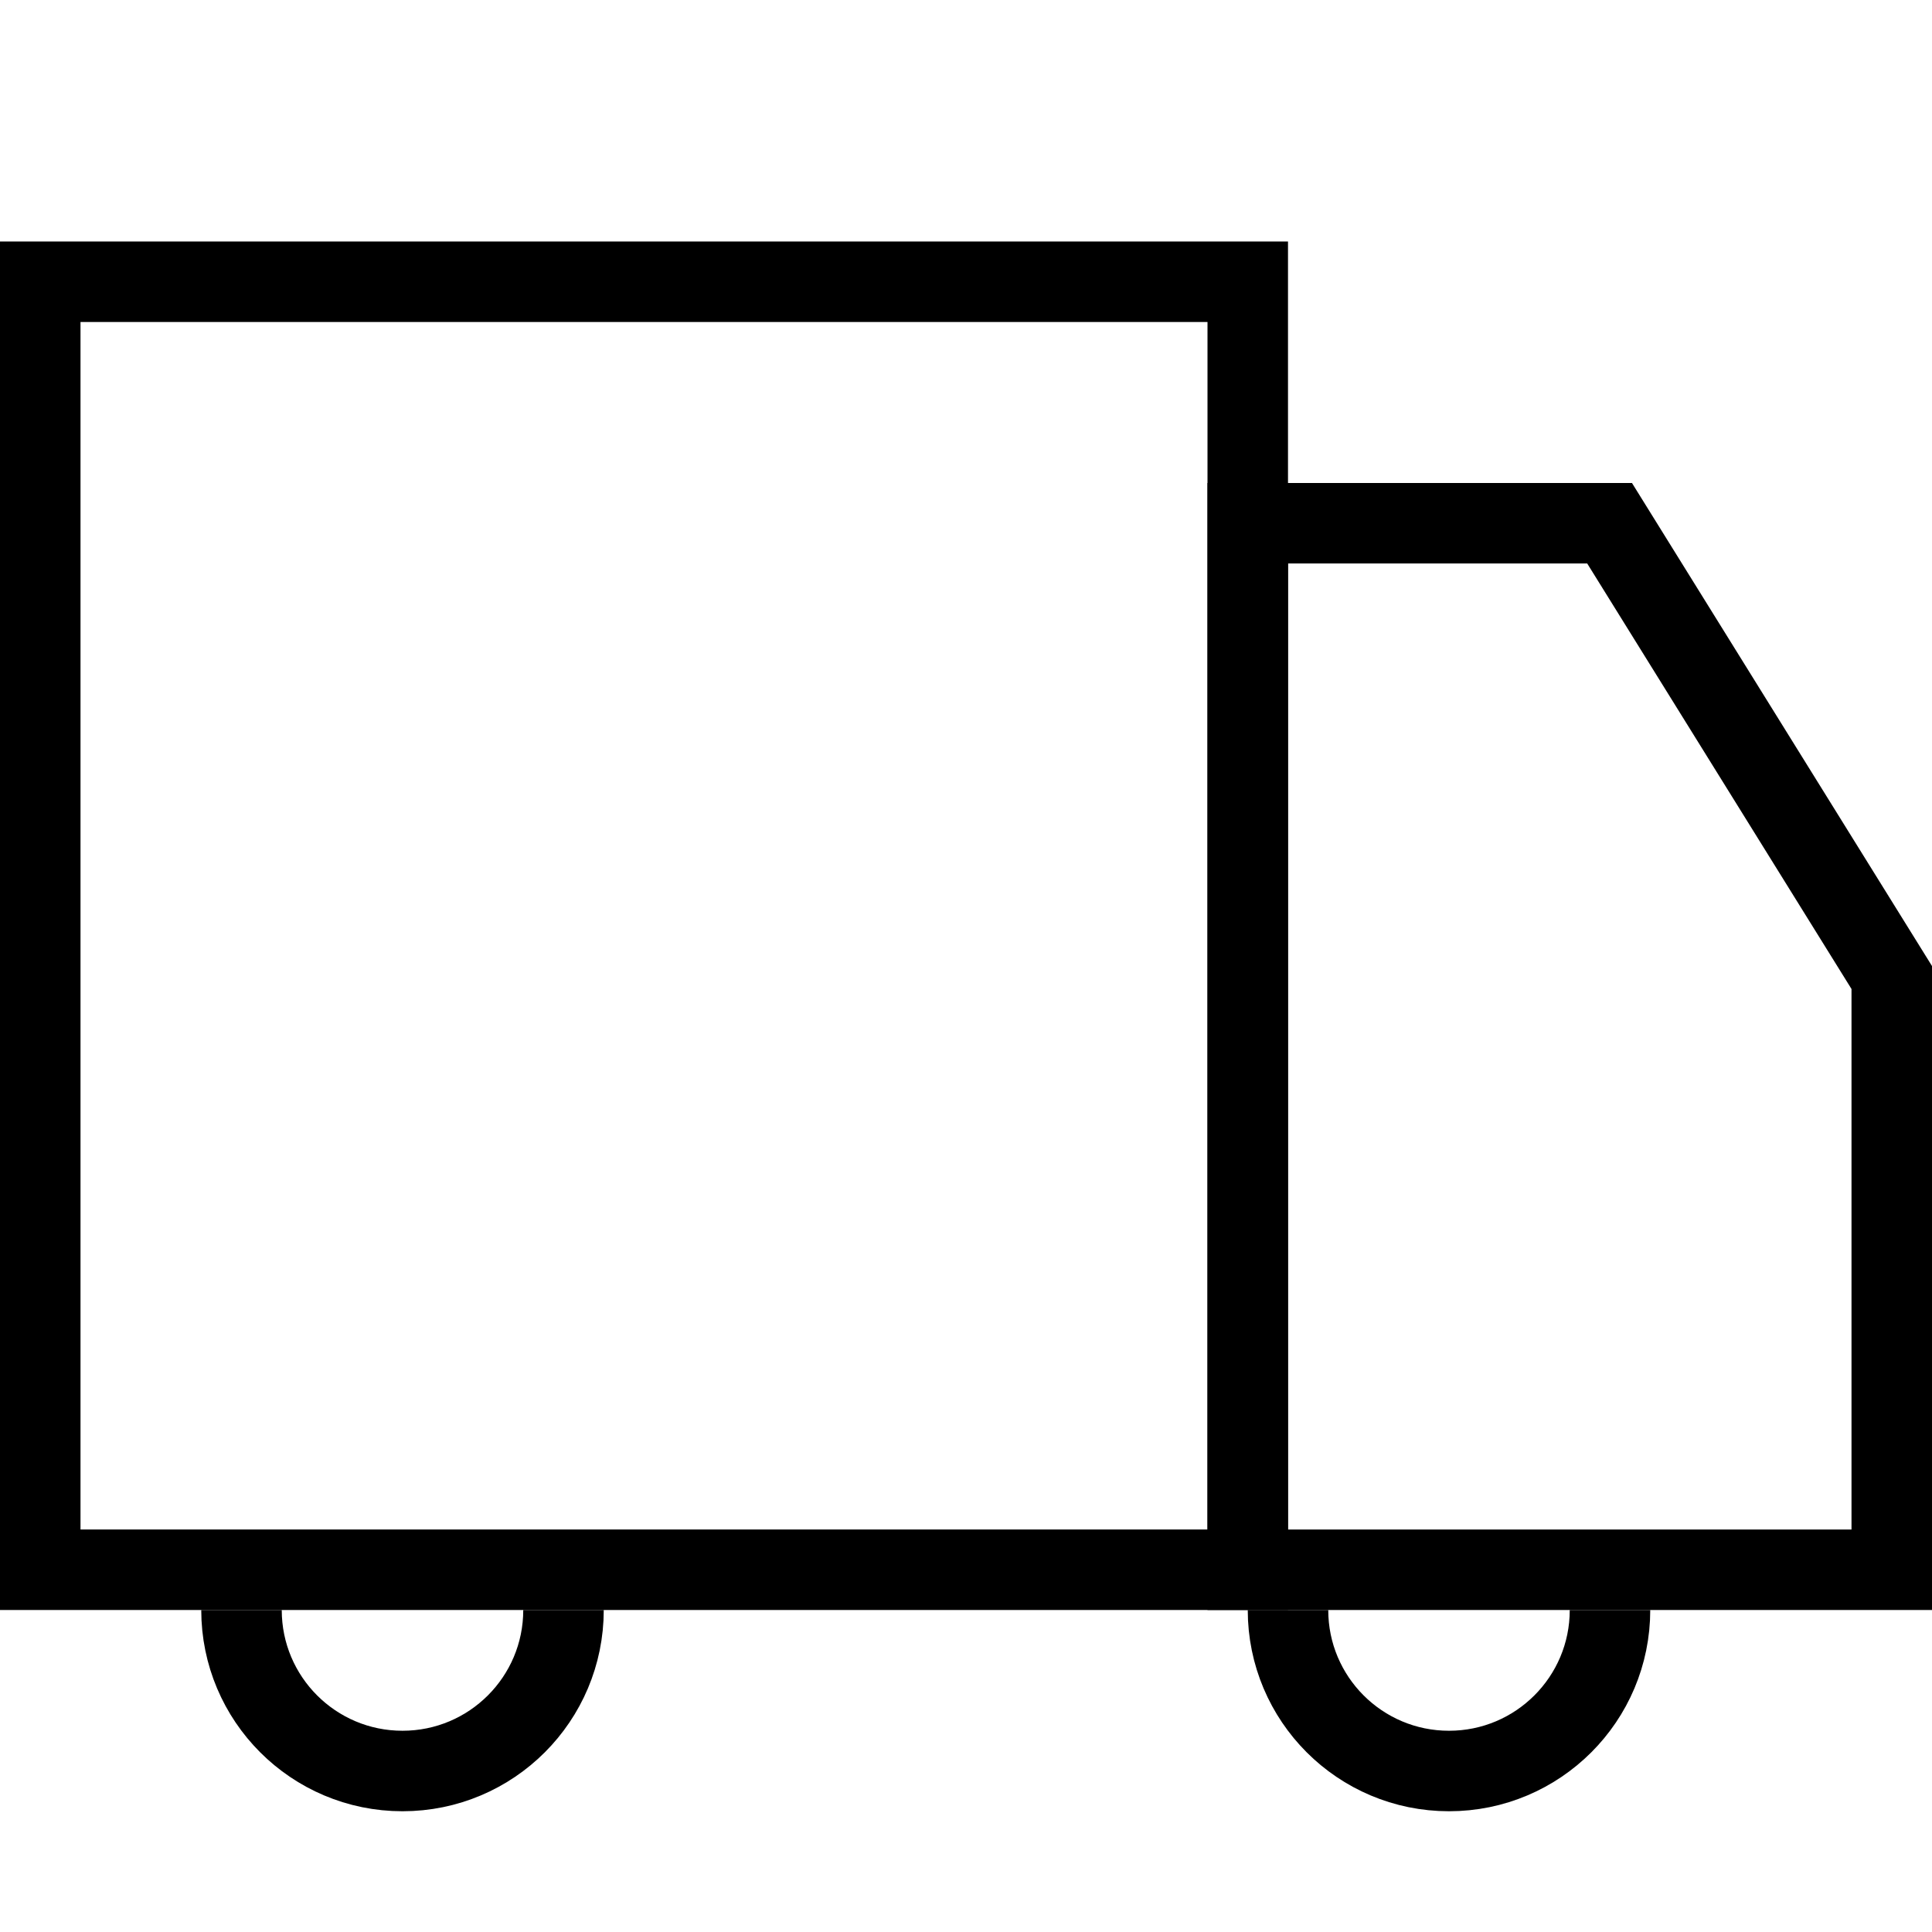 <svg width="24px" height="24px" viewBox="0 0 24 24" focusable="false" class="MuiChip-icon MuiChip-iconColorSecondary"><g stroke="none" stroke-width="1" fill="none" fill-rule="evenodd"><g stroke="currentColor"><rect vector-effect="non-scaling-stroke" x="0.5" y="3.5" width="15" height="16"></rect><path vector-effect="non-scaling-stroke" d="M15.5,6.5 L15.5,19.5 L23.5,19.5 L23.5,12.143 L19.995,6.5 L15.5,6.5 Z"></path><path vector-effect="non-scaling-stroke" d="M3,20 C3,21.105 3.895,22 5,22 C6.105,22 7,21.105 7,20"></path><path vector-effect="non-scaling-stroke" d="M16,20 C16,21.105 16.895,22 18,22 C19.105,22 20,21.105 20,20"></path></g></g></svg>